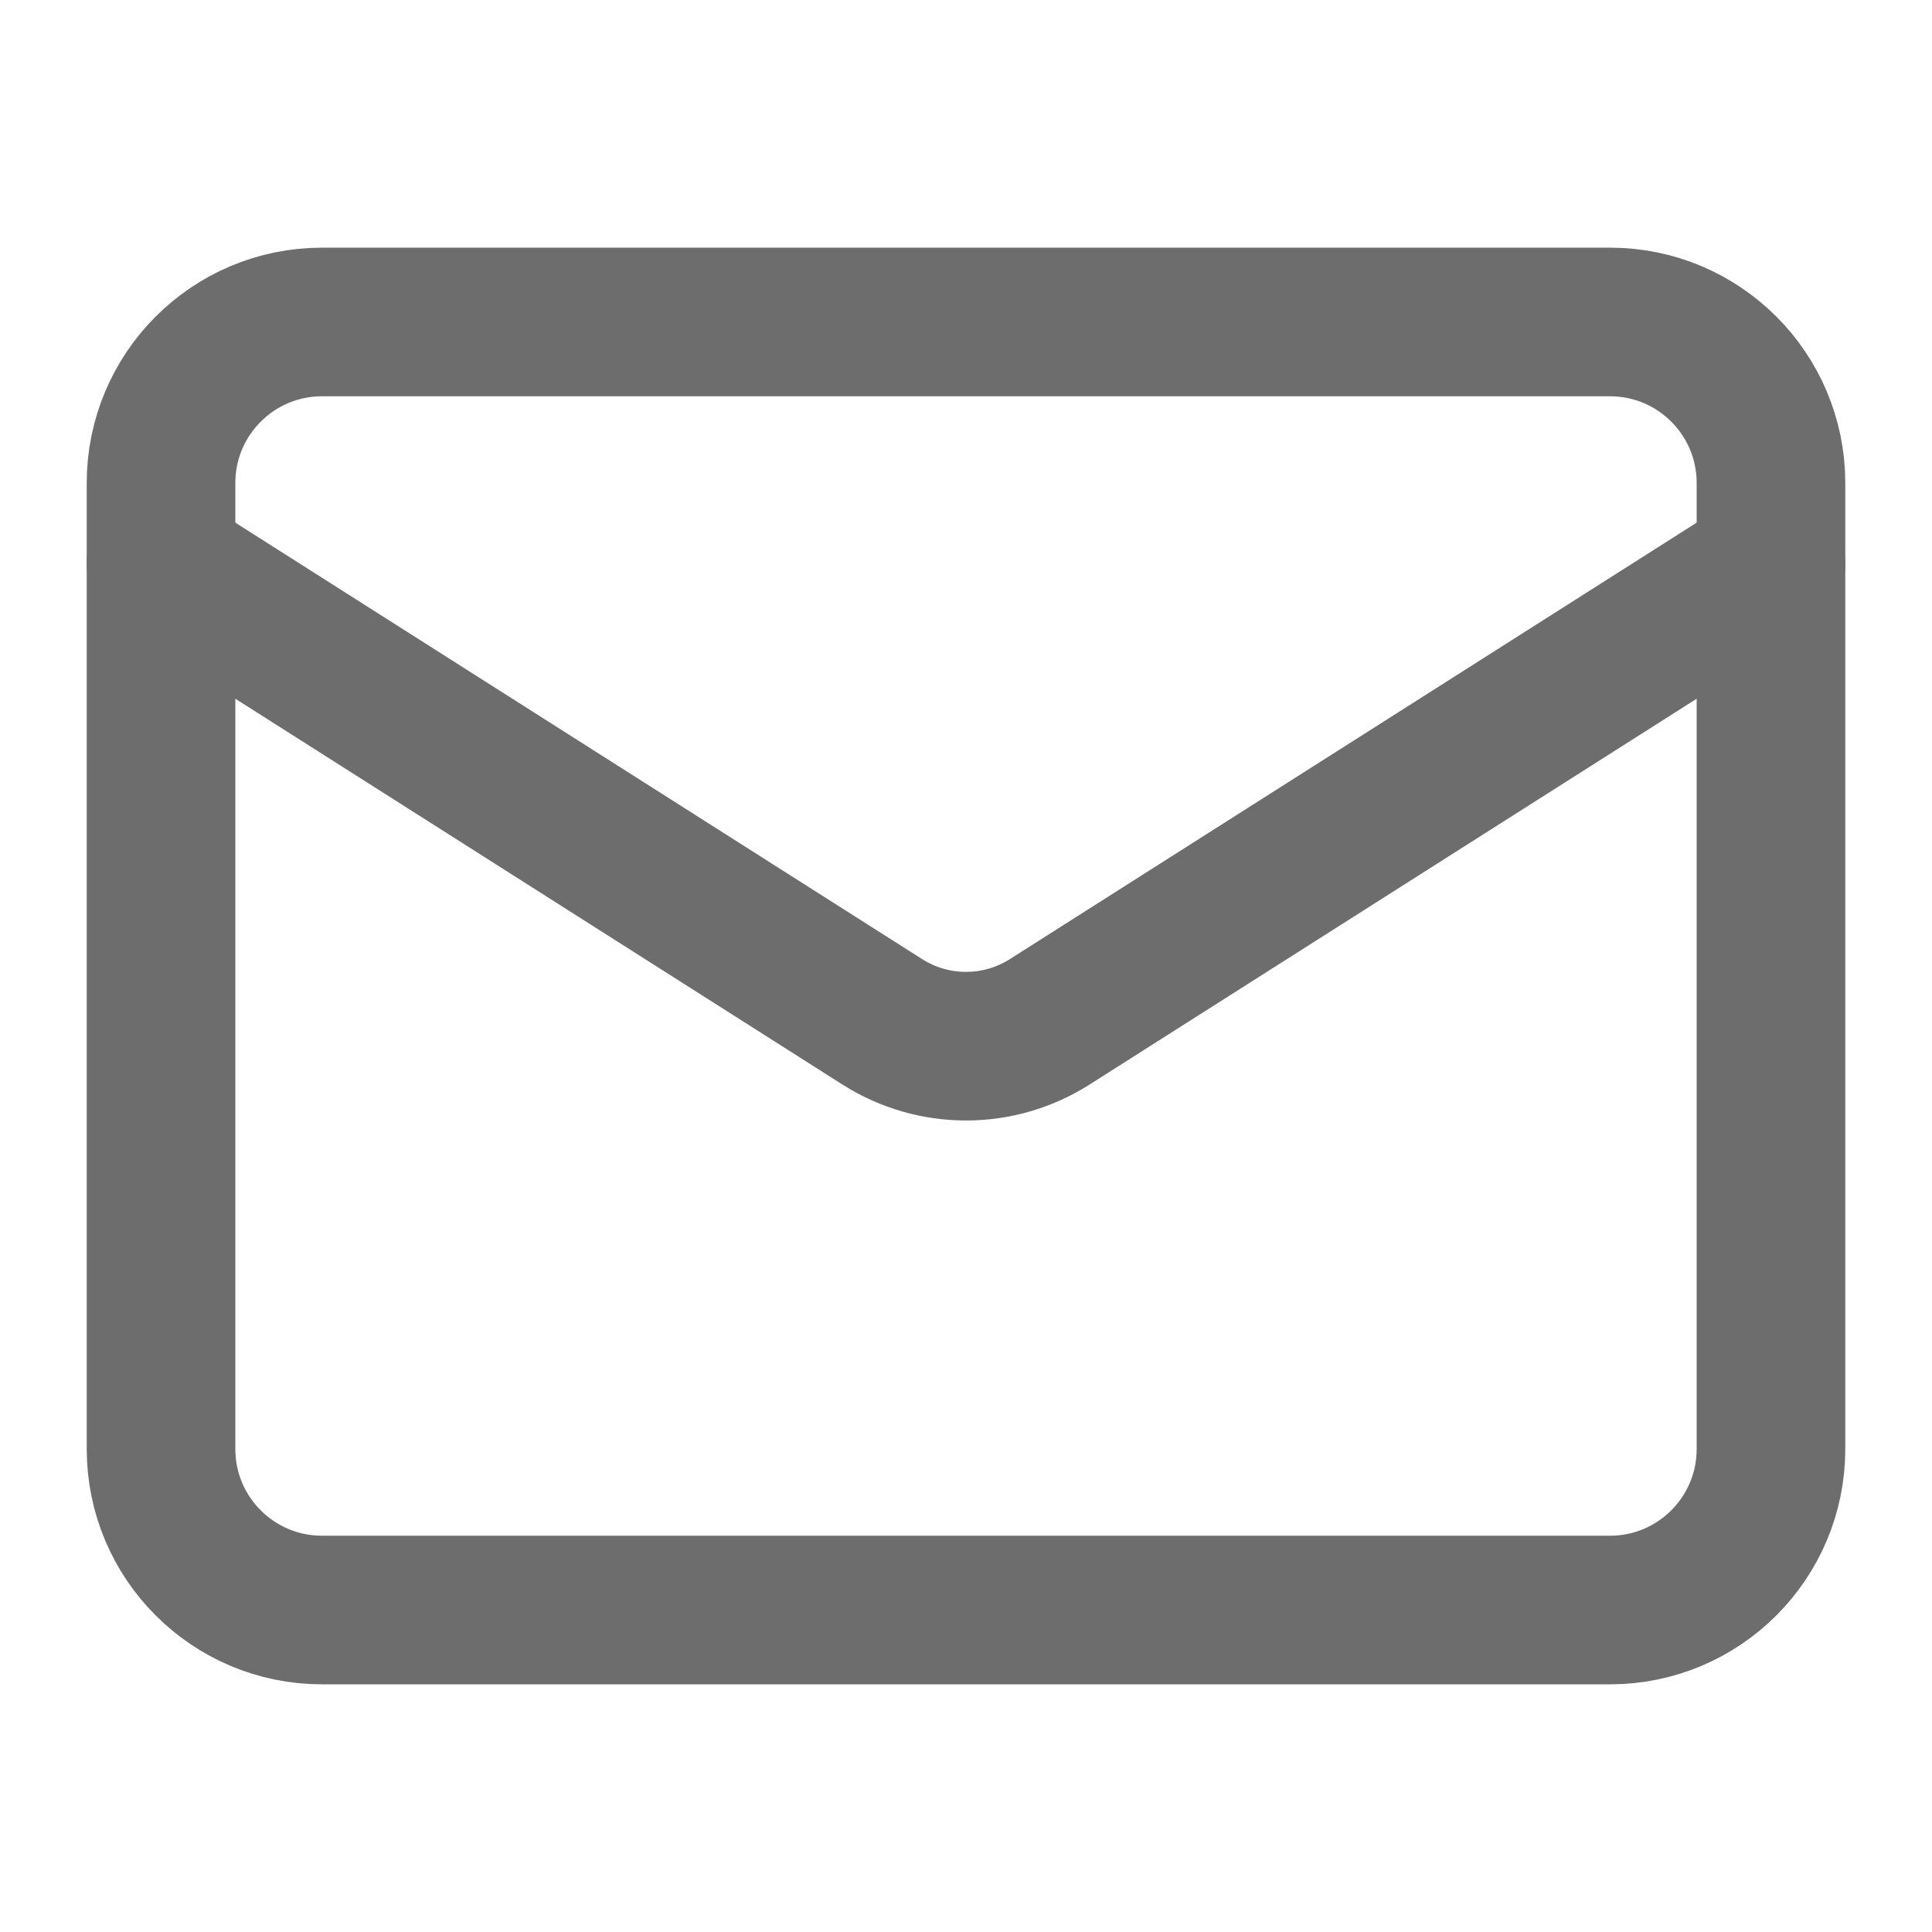 <svg width="26" height="26" viewBox="0 0 26 26" fill="none" xmlns="http://www.w3.org/2000/svg">
<path d="M21.667 4.333H4.333C3.137 4.333 2.167 5.303 2.167 6.5V19.5C2.167 20.697 3.137 21.667 4.333 21.667H21.667C22.863 21.667 23.833 20.697 23.833 19.5V6.5C23.833 5.303 22.863 4.333 21.667 4.333Z" stroke="#6D6D6D" stroke-width="2" stroke-linecap="round" stroke-linejoin="round"/>
<path d="M23.833 7.583L14.116 13.758C13.781 13.968 13.395 14.079 13 14.079C12.605 14.079 12.219 13.968 11.884 13.758L2.167 7.583" stroke="#6D6D6D" stroke-width="2" stroke-linecap="round" stroke-linejoin="round"/>
</svg>
